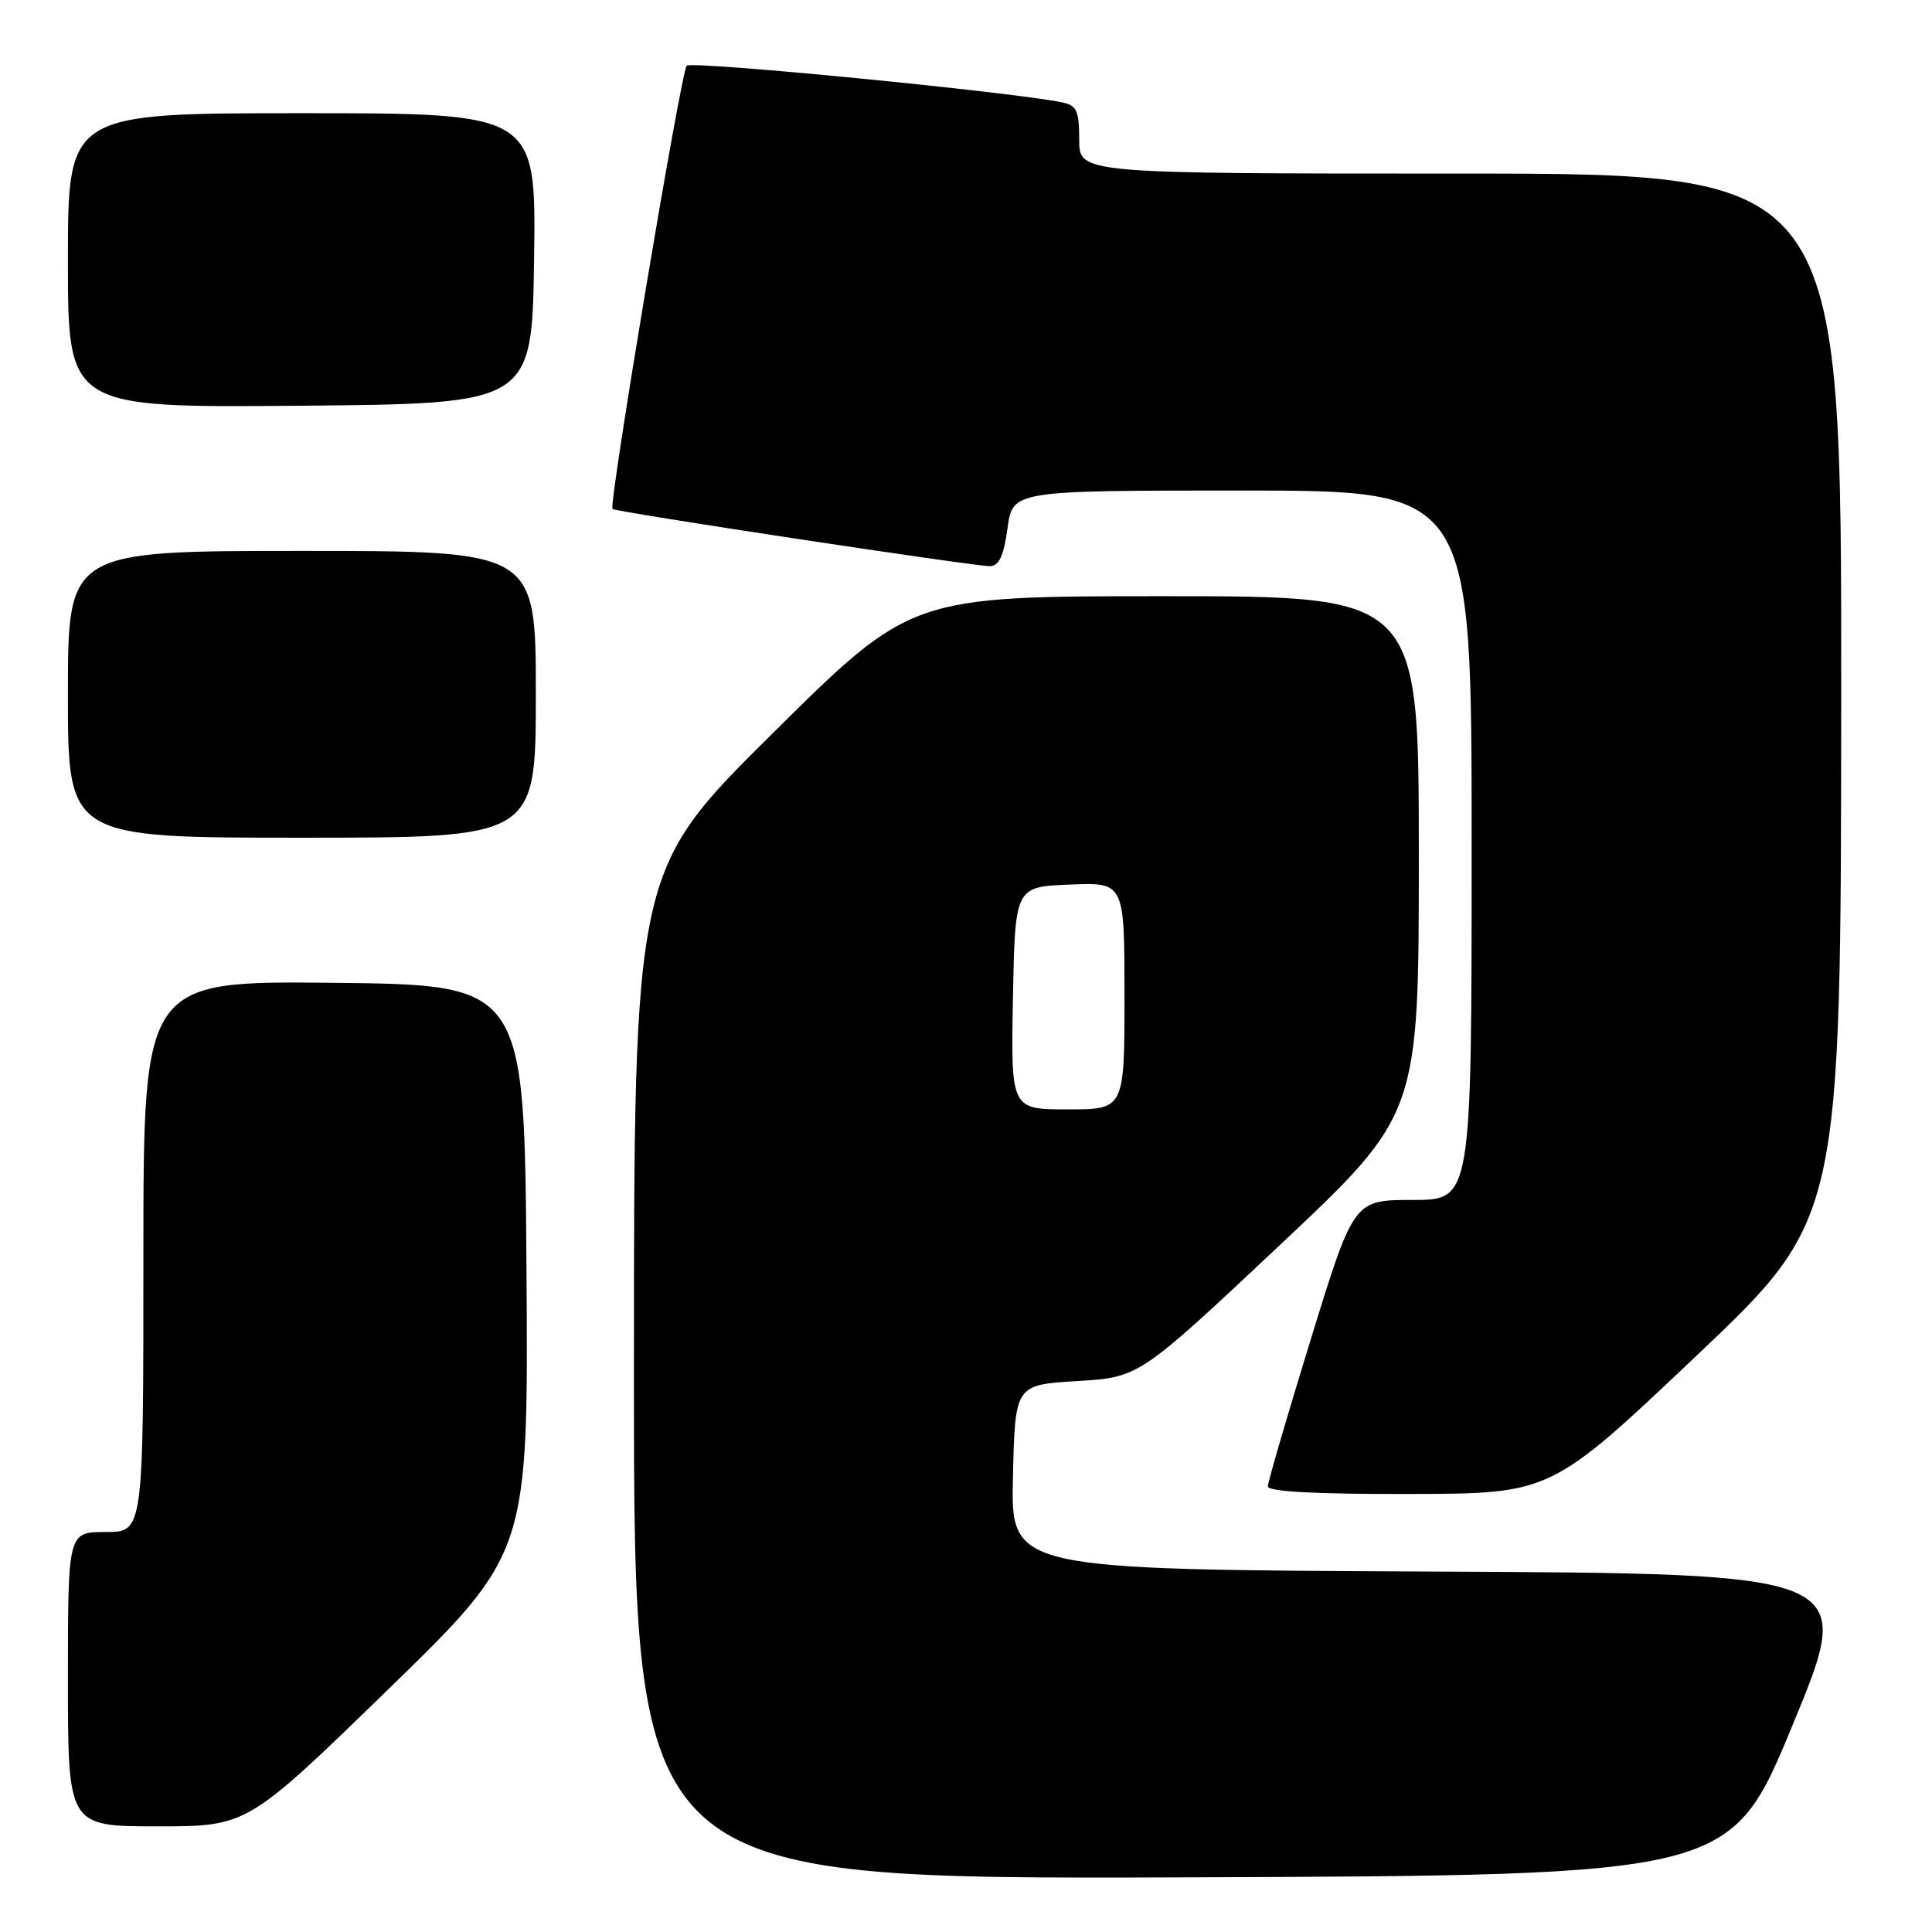 <?xml version="1.0" encoding="UTF-8" standalone="no"?>
<!DOCTYPE svg PUBLIC "-//W3C//DTD SVG 1.1//EN" "http://www.w3.org/Graphics/SVG/1.1/DTD/svg11.dtd" >
<svg xmlns="http://www.w3.org/2000/svg" xmlns:xlink="http://www.w3.org/1999/xlink" version="1.1" viewBox="0 0 256 256">
 <g >
 <path fill="currentColor"
d=" M 237.56 228.50 C 245.83 208.50 245.83 208.50 189.88 208.24 C 133.94 207.98 133.94 207.98 134.22 195.74 C 134.50 183.50 134.50 183.50 142.72 183.00 C 150.95 182.50 150.95 182.50 169.47 165.09 C 188.00 147.67 188.00 147.67 188.00 113.34 C 188.00 79.00 188.00 79.00 154.36 79.00 C 120.72 79.00 120.72 79.00 102.36 97.19 C 84.00 115.38 84.00 115.38 84.00 182.20 C 84.00 249.01 84.00 249.01 156.65 248.76 C 229.30 248.50 229.30 248.50 237.56 228.50 Z  M 51.40 223.89 C 70.02 205.78 70.02 205.78 69.76 168.14 C 69.50 130.50 69.50 130.50 44.25 130.23 C 19.00 129.97 19.00 129.97 19.00 166.48 C 19.00 203.00 19.00 203.00 14.00 203.00 C 9.00 203.00 9.00 203.00 9.00 222.50 C 9.00 242.00 9.00 242.00 20.88 242.00 C 32.77 242.00 32.77 242.00 51.40 223.89 Z  M 224.72 179.71 C 243.93 161.50 243.93 161.50 243.97 92.25 C 244.00 23.00 244.00 23.00 193.50 23.00 C 143.00 23.00 143.00 23.00 143.00 18.52 C 143.00 14.68 142.68 13.97 140.75 13.57 C 134.17 12.19 91.58 8.03 90.99 8.71 C 90.22 9.59 80.61 66.97 81.16 67.44 C 81.63 67.85 129.10 75.04 131.16 75.02 C 132.38 75.00 132.99 73.70 133.50 70.00 C 134.19 65.00 134.19 65.00 164.59 65.00 C 195.00 65.00 195.00 65.00 195.00 112.00 C 195.00 159.00 195.00 159.00 187.19 159.00 C 179.38 159.00 179.38 159.00 173.69 177.45 C 170.56 187.60 168.00 196.38 168.00 196.95 C 168.00 197.65 174.35 197.99 186.75 197.96 C 205.50 197.92 205.50 197.92 224.72 179.71 Z  M 71.00 92.00 C 71.00 73.00 71.00 73.00 40.00 73.00 C 9.00 73.00 9.00 73.00 9.00 92.00 C 9.00 111.00 9.00 111.00 40.00 111.00 C 71.00 111.00 71.00 111.00 71.00 92.00 Z  M 70.77 34.25 C 71.04 15.00 71.04 15.00 40.02 15.00 C 9.00 15.00 9.00 15.00 9.00 34.51 C 9.00 54.03 9.00 54.03 39.75 53.76 C 70.50 53.50 70.50 53.50 70.77 34.25 Z  M 134.22 132.25 C 134.50 117.50 134.50 117.50 141.75 117.21 C 149.00 116.91 149.00 116.91 149.00 131.96 C 149.00 147.00 149.00 147.00 141.47 147.00 C 133.95 147.00 133.95 147.00 134.22 132.25 Z "/>
</g>
</svg>